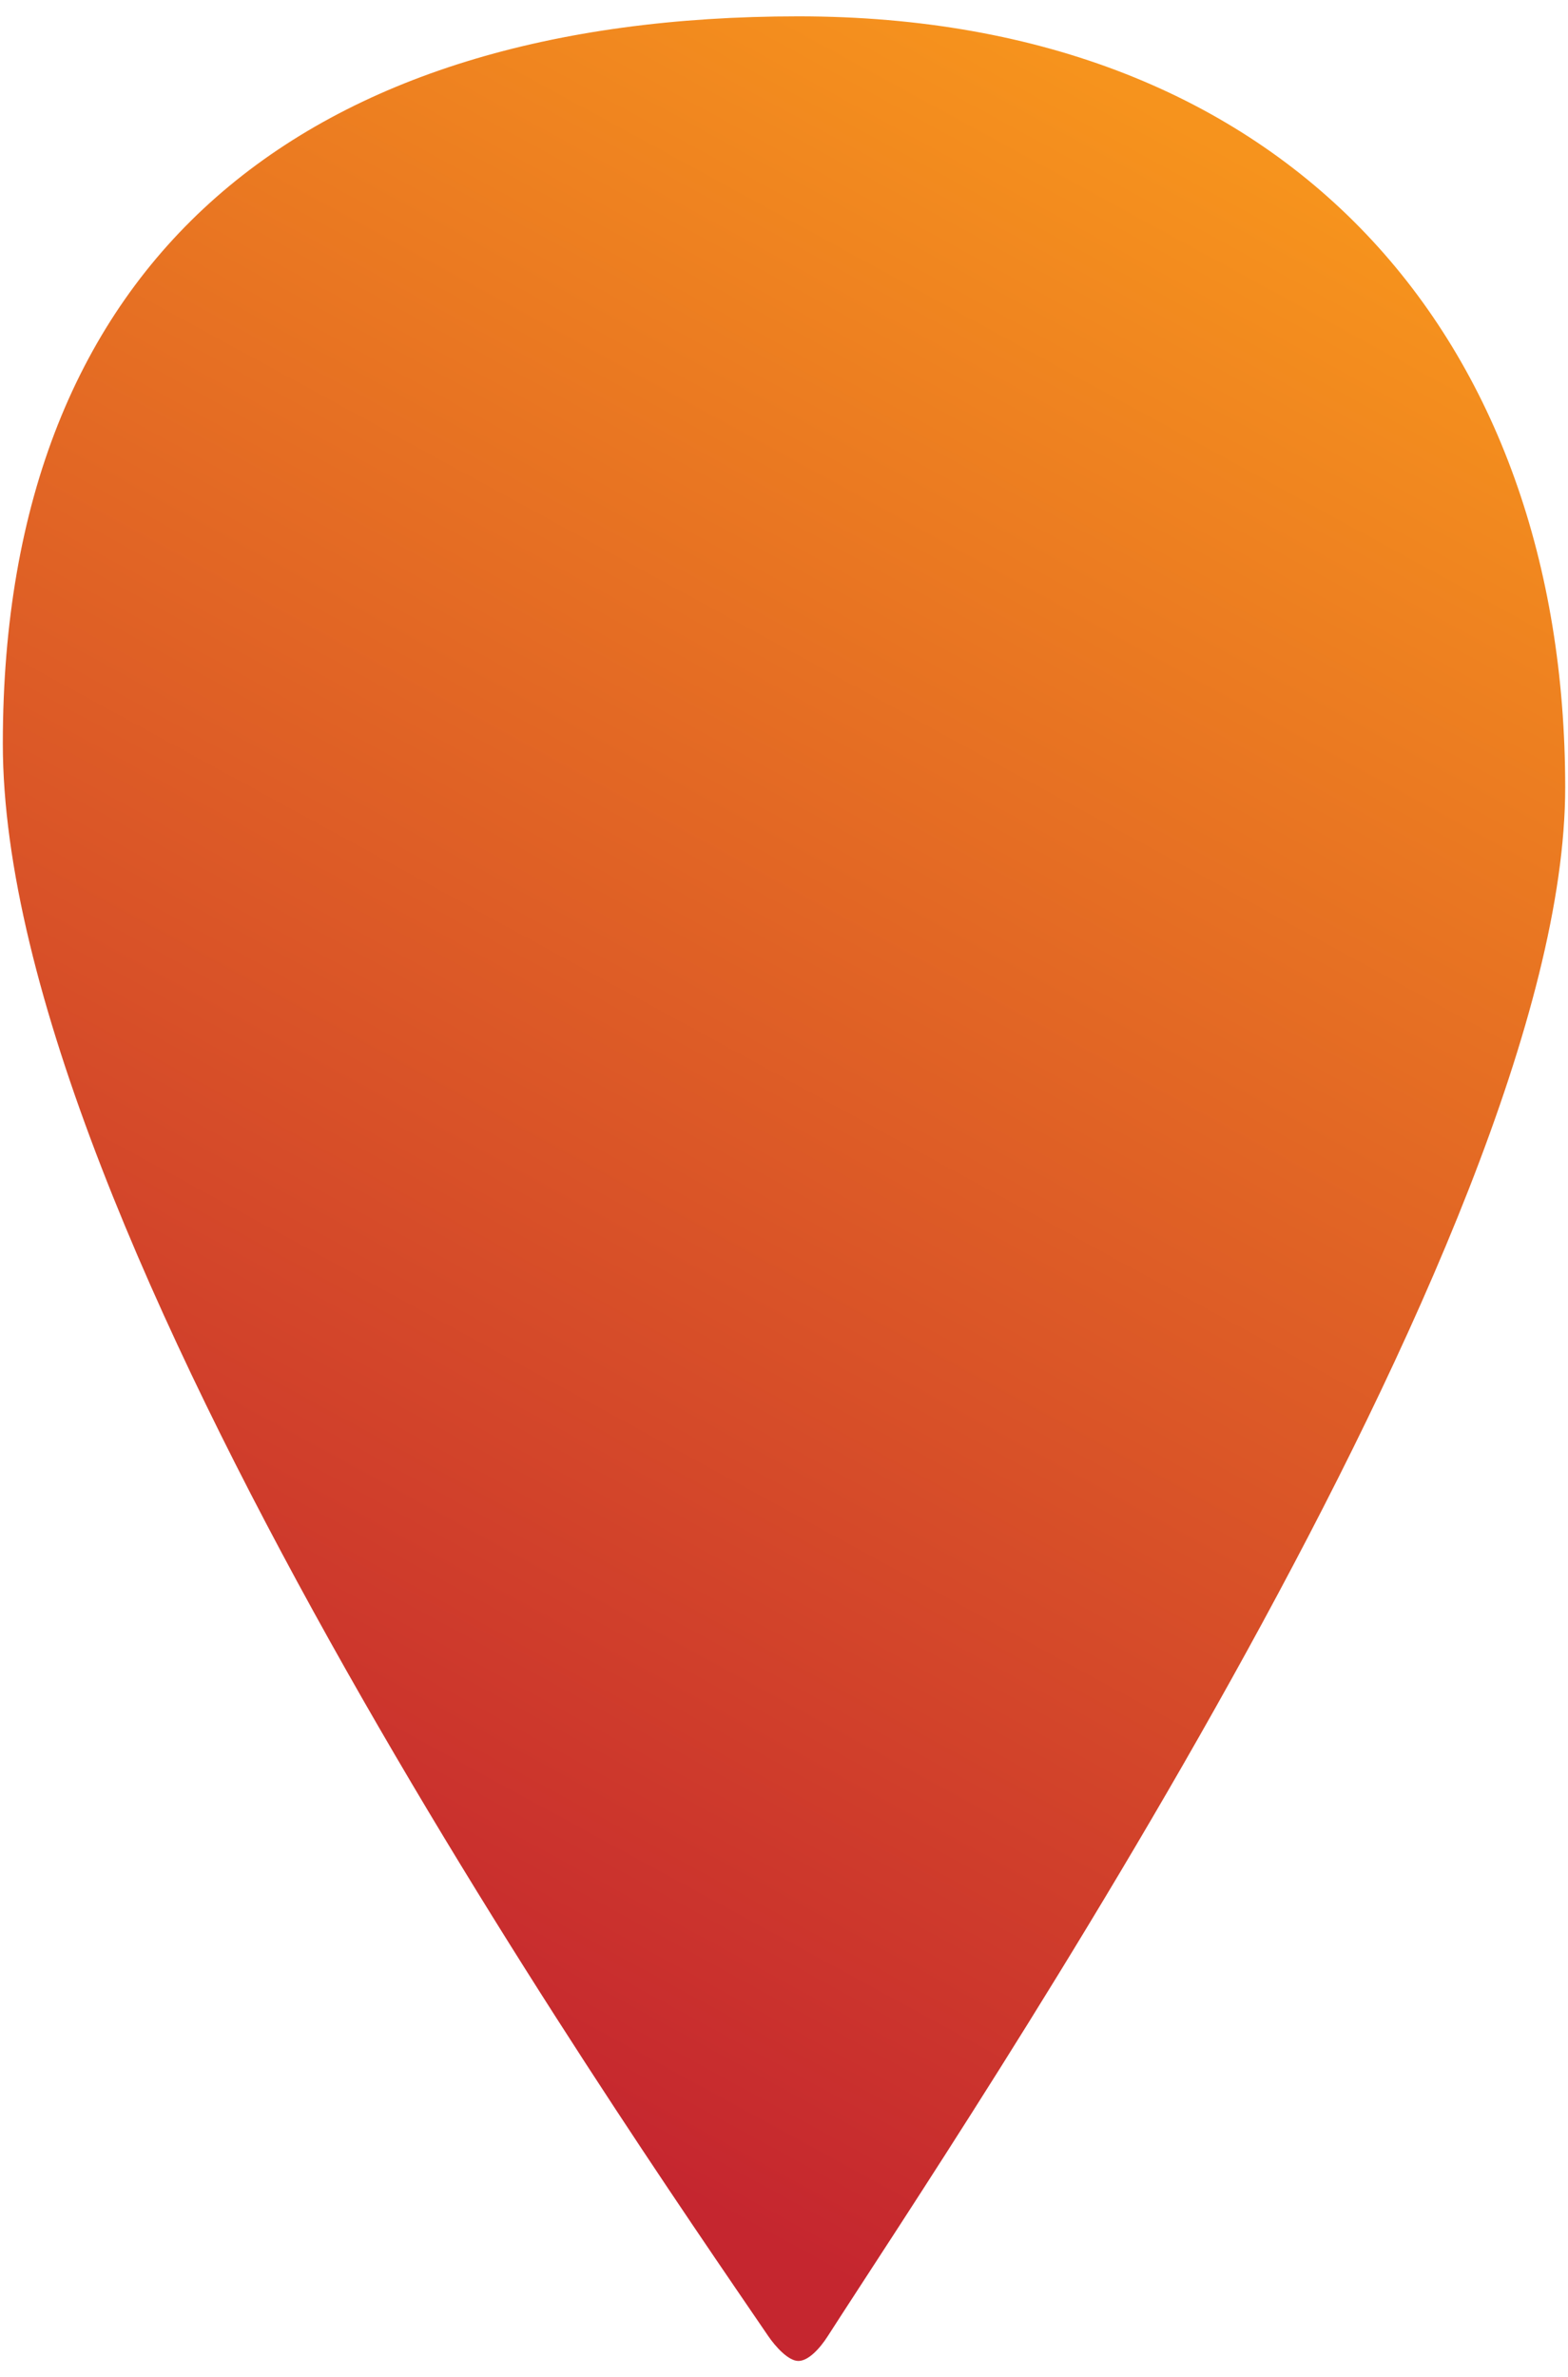 <svg xmlns="http://www.w3.org/2000/svg" width="95" height="144" fill="none" viewBox="0 0 95 144">
  <path fill="url(#a)" d="M48.368 143.01c.613 0 1.303-.753 1.782-1.5 8.12-12.649 44.68-66.68 44.68-93.806C94.83 20.576 78.15.99 48.367.99 18.585.99.171 15.51.171 45.045s37.34 83.207 46.379 96.465c.413.606 1.205 1.5 1.818 1.5Z"/>
  <defs>
    <linearGradient id="a" x1="75.863" x2="15.538" y1="9.766" y2="120.296" gradientUnits="userSpaceOnUse">
      <stop stop-color="#F6931D"/>
      <stop offset=".99" stop-color="#C5262F"/>
    </linearGradient>
  </defs>
</svg>

